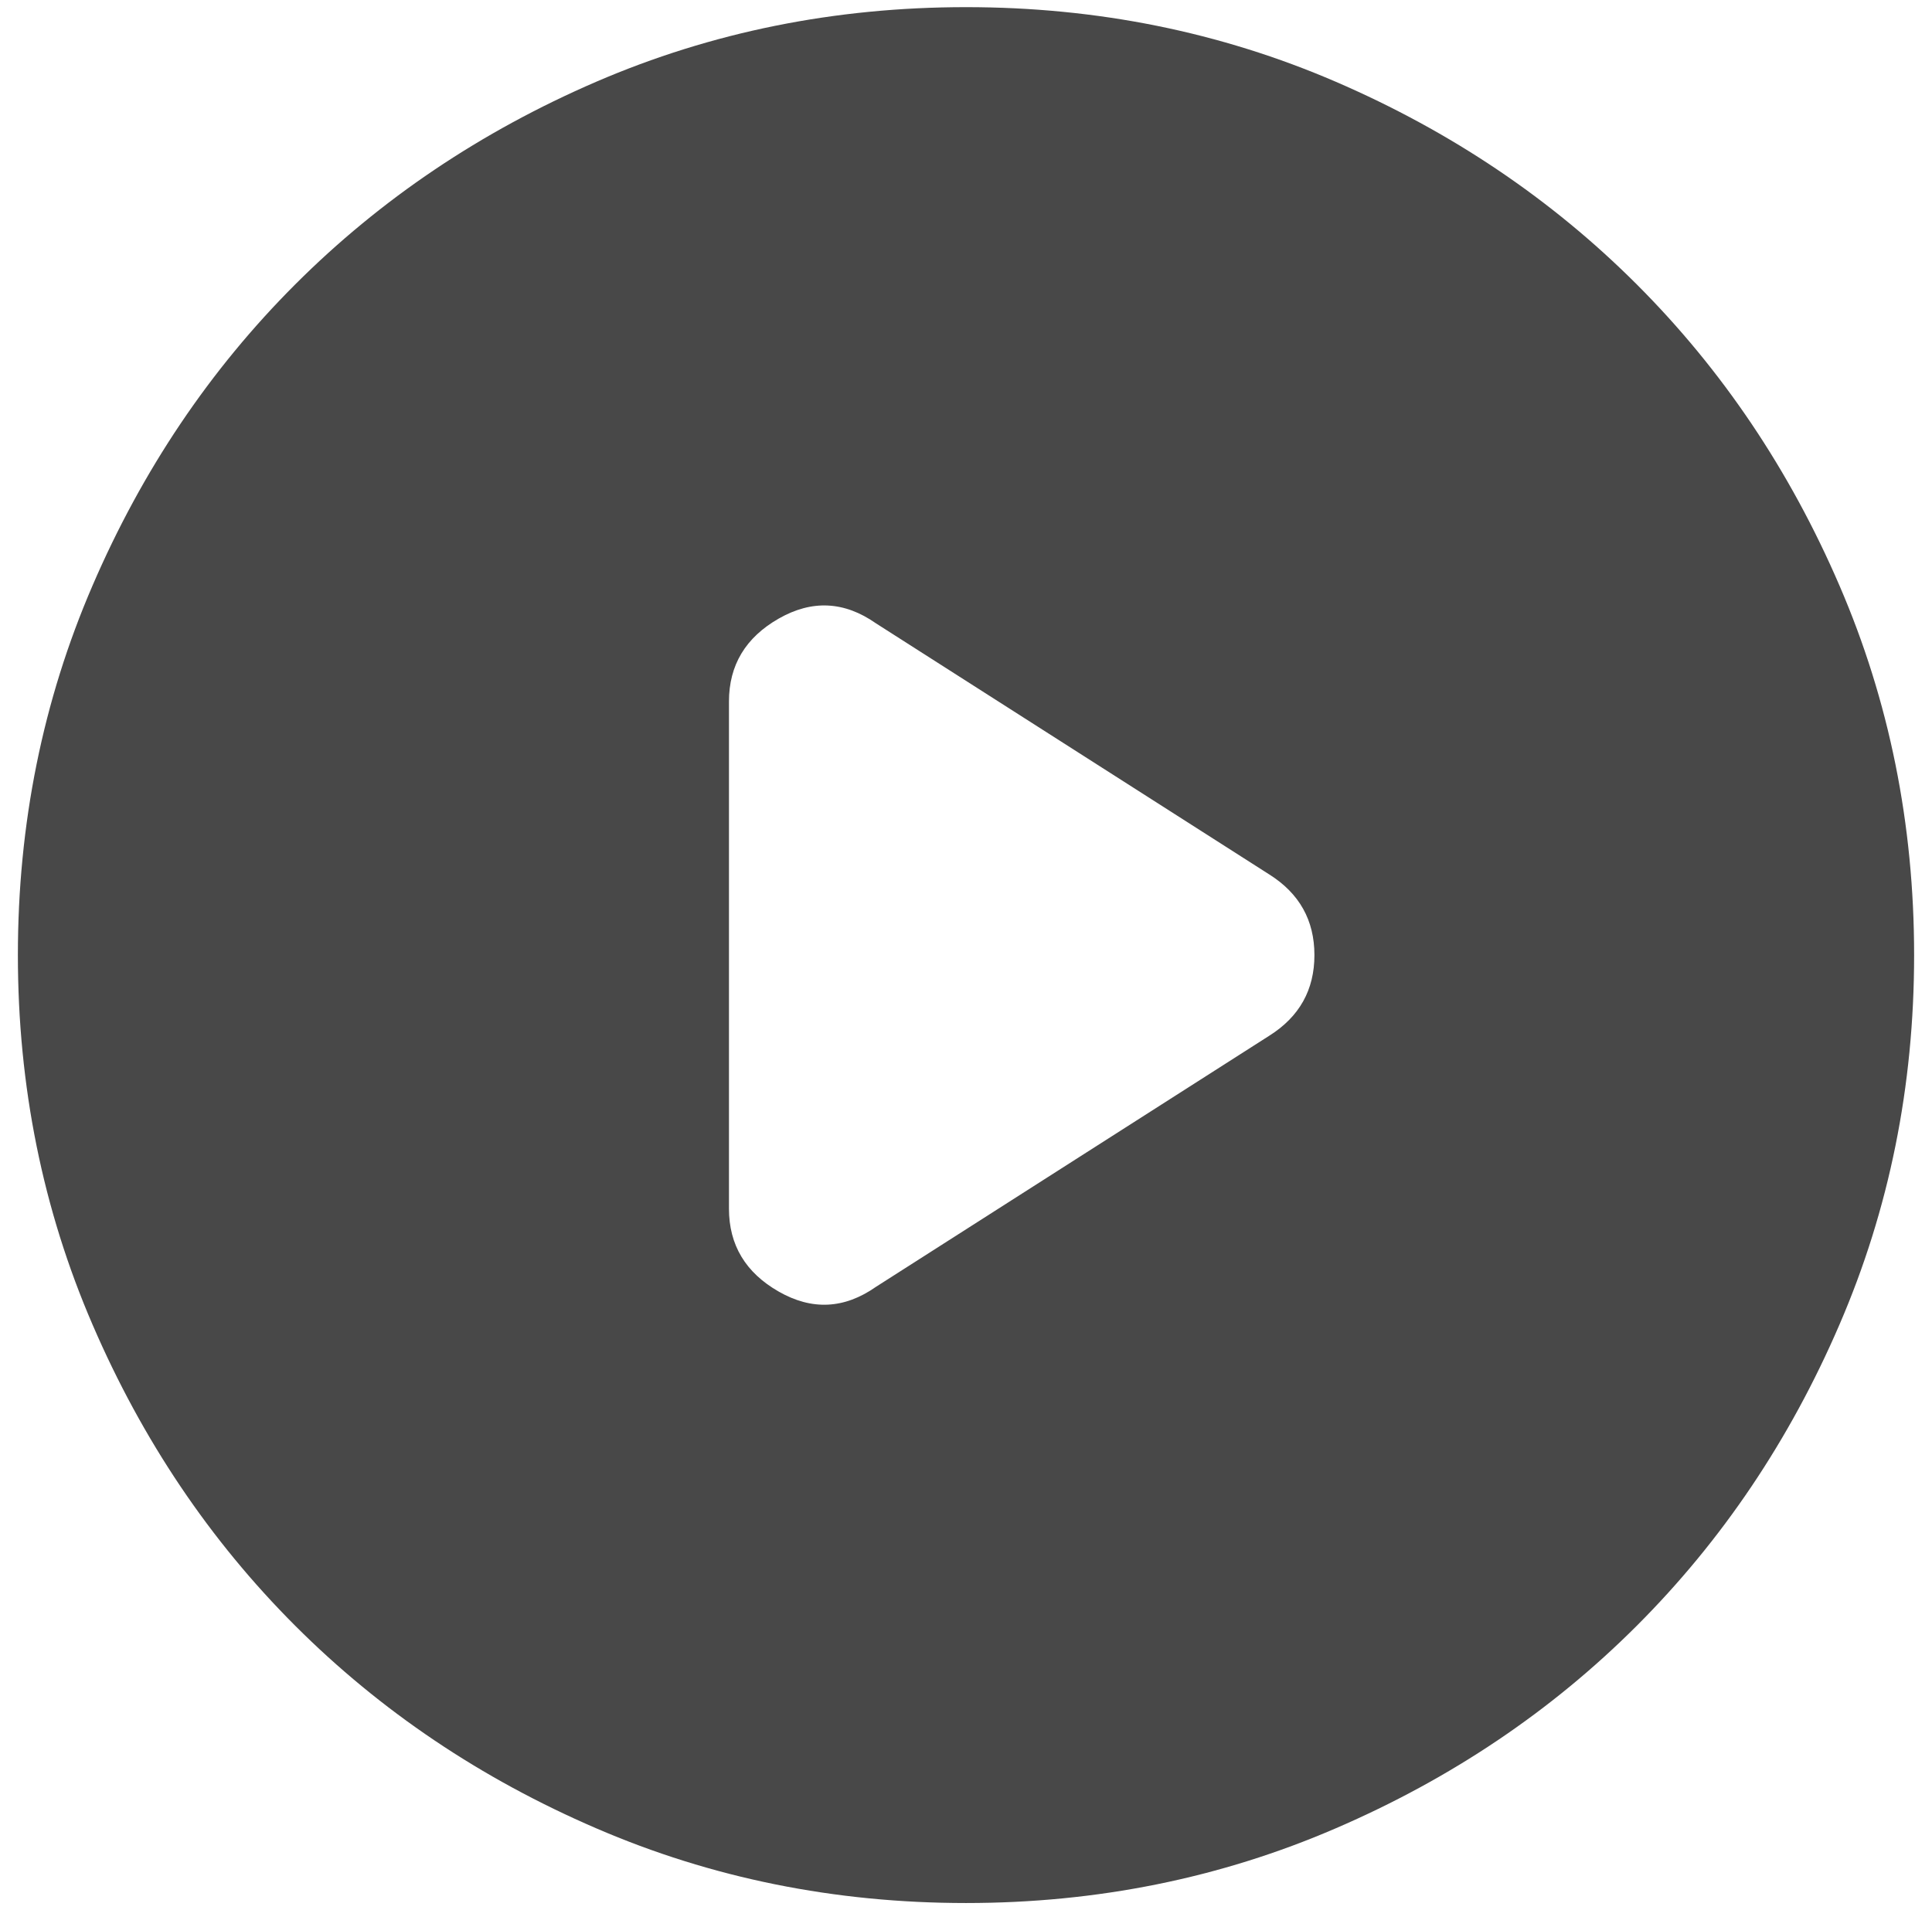 <svg width="90" height="89" viewBox="0 0 90 89" fill="none" xmlns="http://www.w3.org/2000/svg">
<path d="M33.958 32.685V56.315C33.958 58.008 34.731 59.296 36.277 60.179C37.823 61.063 39.332 60.989 40.804 59.958L59.133 48.254C60.532 47.371 61.231 46.12 61.231 44.5C61.231 42.881 60.532 41.629 59.133 40.746L40.804 29.042C39.332 28.011 37.823 27.938 36.277 28.821C34.731 29.704 33.958 30.992 33.958 32.685ZM45 88.667C38.89 88.667 33.149 87.507 27.775 85.186C22.401 82.869 17.727 79.723 13.752 75.748C9.777 71.773 6.631 67.099 4.314 61.725C1.993 56.351 0.833 50.61 0.833 44.5C0.833 38.39 1.993 32.649 4.314 27.275C6.631 21.901 9.777 17.227 13.752 13.252C17.727 9.277 22.401 6.13 27.775 3.809C33.149 1.492 38.89 0.333 45 0.333C51.11 0.333 56.851 1.492 62.225 3.809C67.599 6.13 72.273 9.277 76.248 13.252C80.223 17.227 83.369 21.901 85.686 27.275C88.007 32.649 89.167 38.39 89.167 44.5C89.167 50.61 88.007 56.351 85.686 61.725C83.369 67.099 80.223 71.773 76.248 75.748C72.273 79.723 67.599 82.869 62.225 85.186C56.851 87.507 51.11 88.667 45 88.667Z" fill="#484848"/>
</svg>
